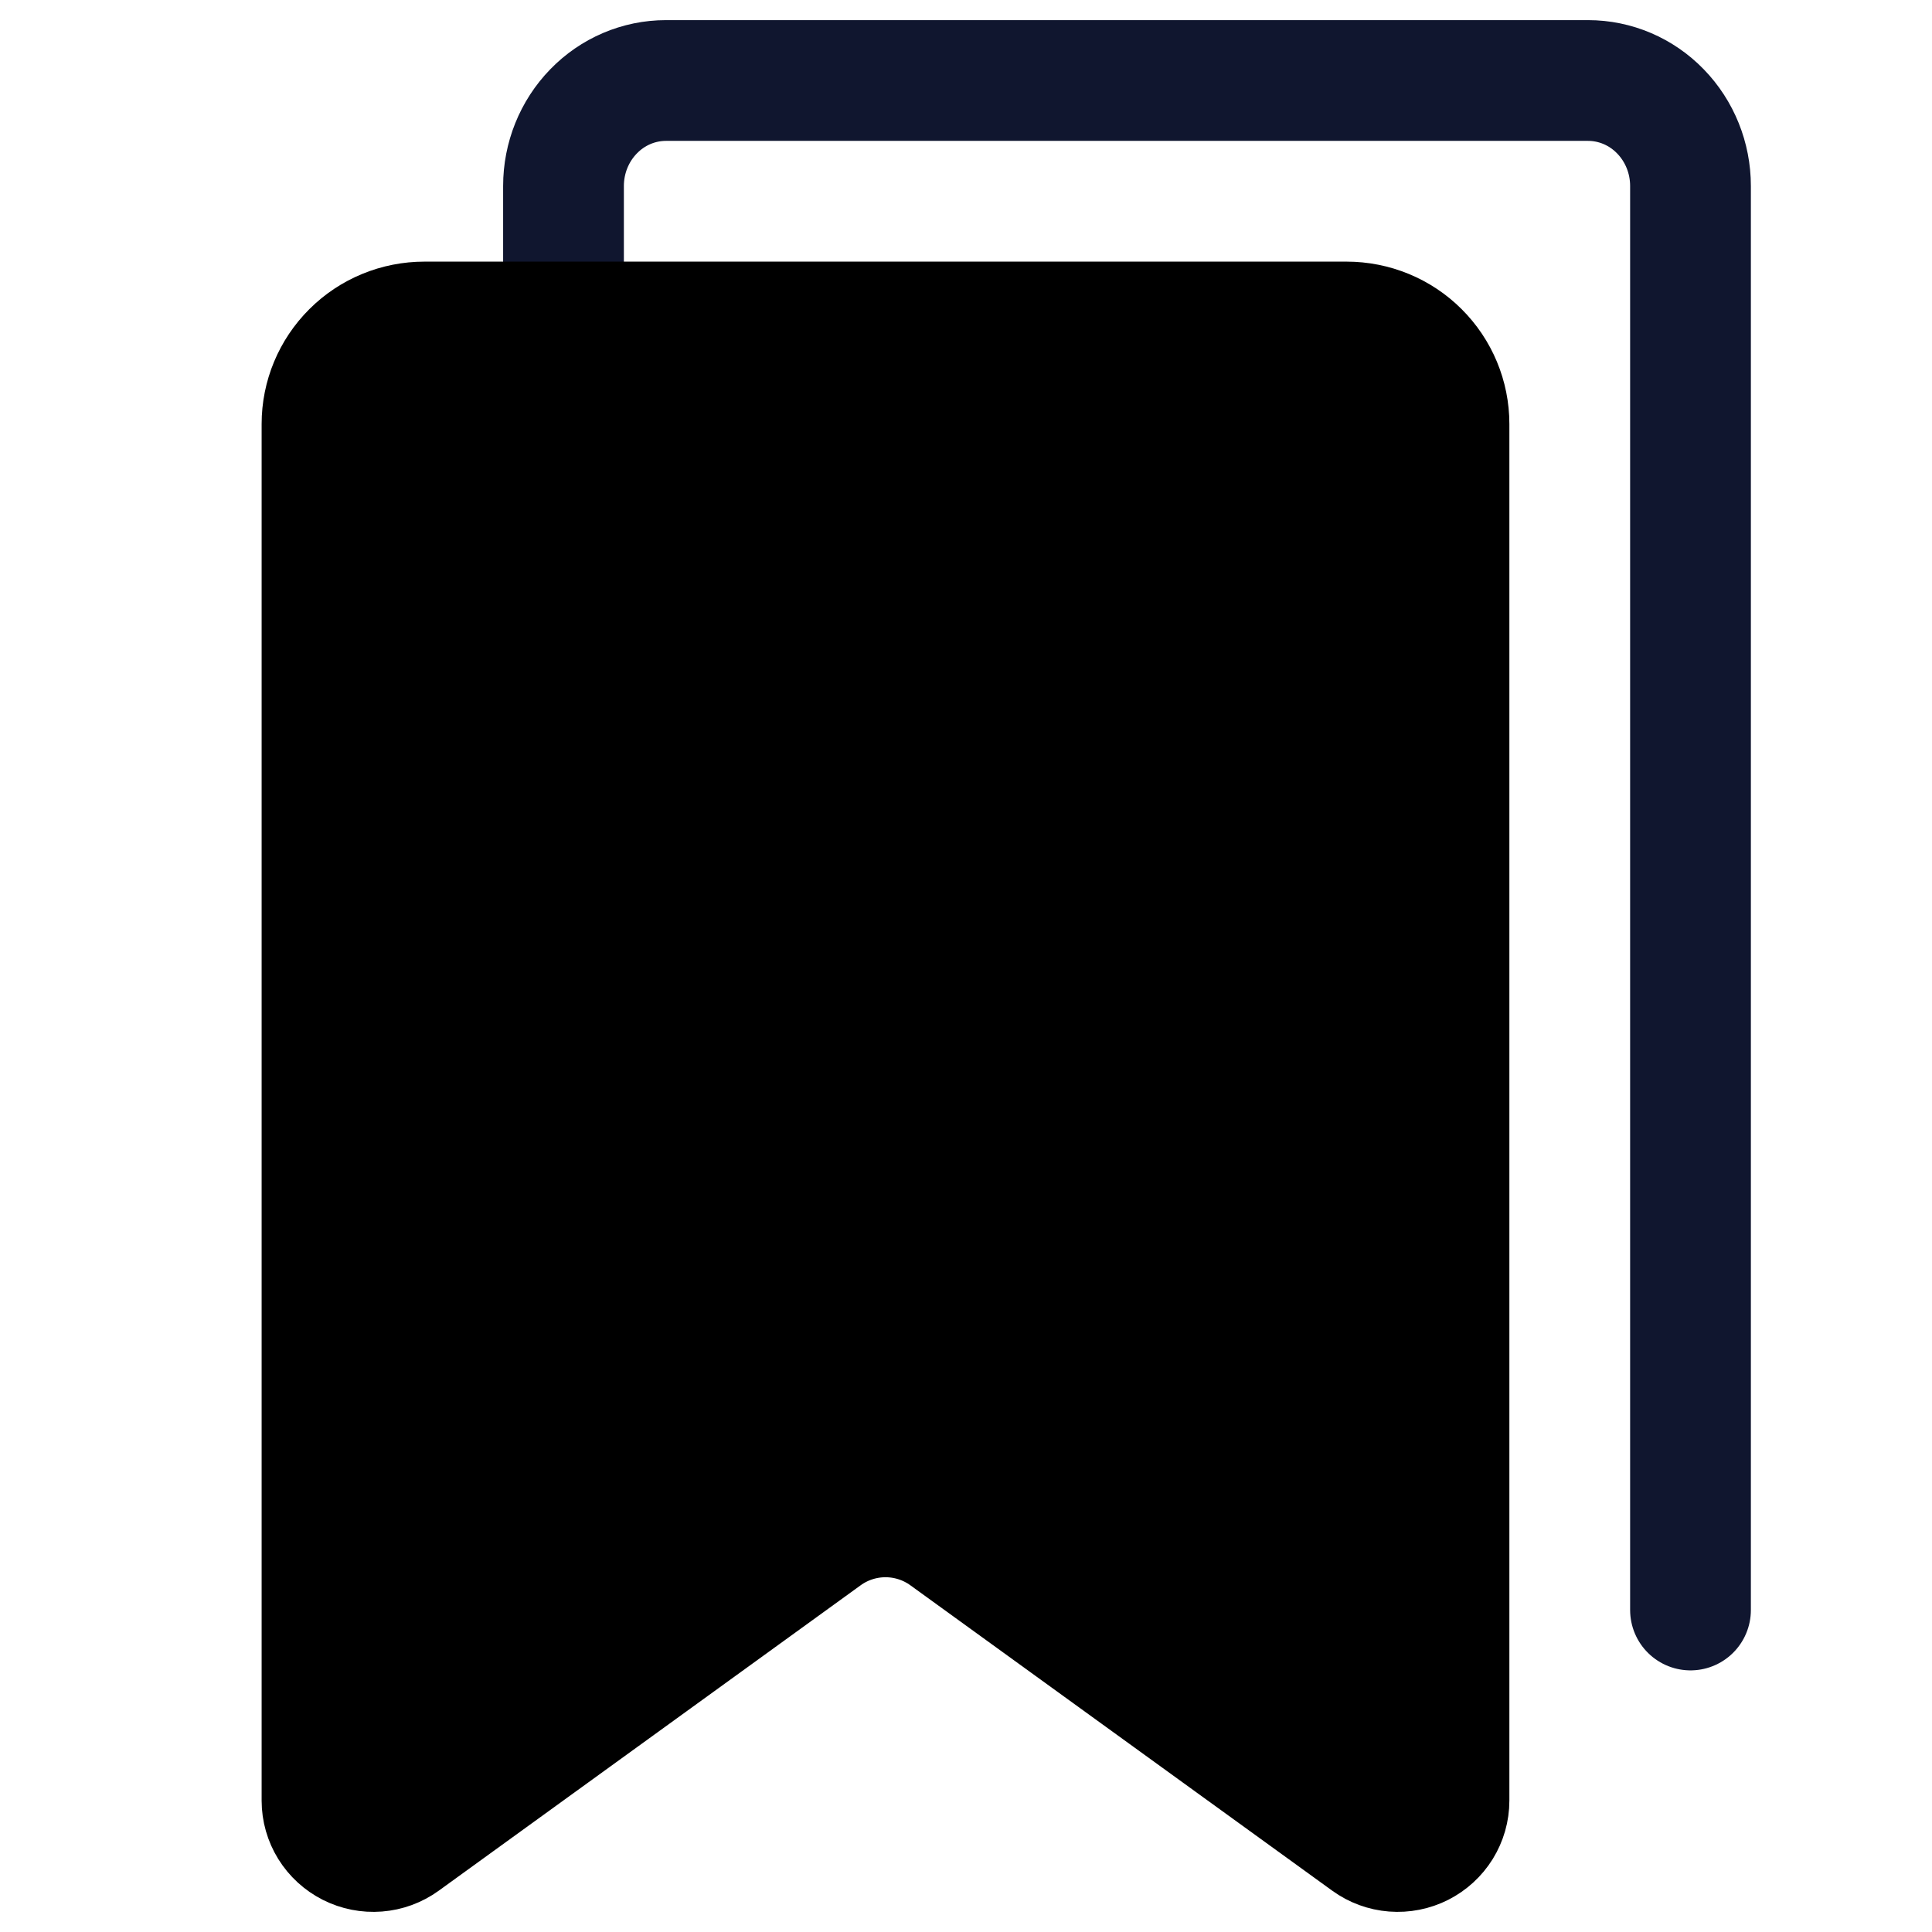 <svg width="24" height="24" viewBox="0 0 24 24" xmlns="http://www.w3.org/2000/svg">
<title>ribbon-double-filled</title>
<path d="M7 4V2.31C7 1.963 7.134 1.63 7.373 1.384C7.611 1.138 7.935 1 8.273 1H19.727C20.065 1 20.389 1.138 20.627 1.384C20.866 1.63 21 1.963 21 2.31V20" stroke="#10162F" stroke-width="1.5" stroke-linecap="round" stroke-linejoin="round" fill="none"/>
<path d="M16.989 22.879L11.748 19.085C11.531 18.928 11.269 18.843 11 18.843C10.731 18.843 10.469 18.928 10.252 19.085L5.011 22.879C4.916 22.948 4.804 22.989 4.687 22.998C4.57 23.007 4.453 22.984 4.348 22.931C4.244 22.878 4.156 22.798 4.094 22.698C4.033 22.599 4 22.485 4 22.368V5.267C4 4.931 4.134 4.609 4.373 4.371C4.611 4.133 4.935 4 5.273 4H16.727C17.065 4 17.389 4.133 17.627 4.371C17.866 4.609 18 4.931 18 5.267V22.368C18 22.485 17.967 22.599 17.906 22.698C17.844 22.798 17.756 22.878 17.652 22.931C17.547 22.984 17.43 23.007 17.313 22.998C17.196 22.989 17.084 22.948 16.989 22.879V22.879Z" fill="currentColor" stroke="currentColor" stroke-width="1.5" stroke-linecap="round" stroke-linejoin="round"/>
</svg>
